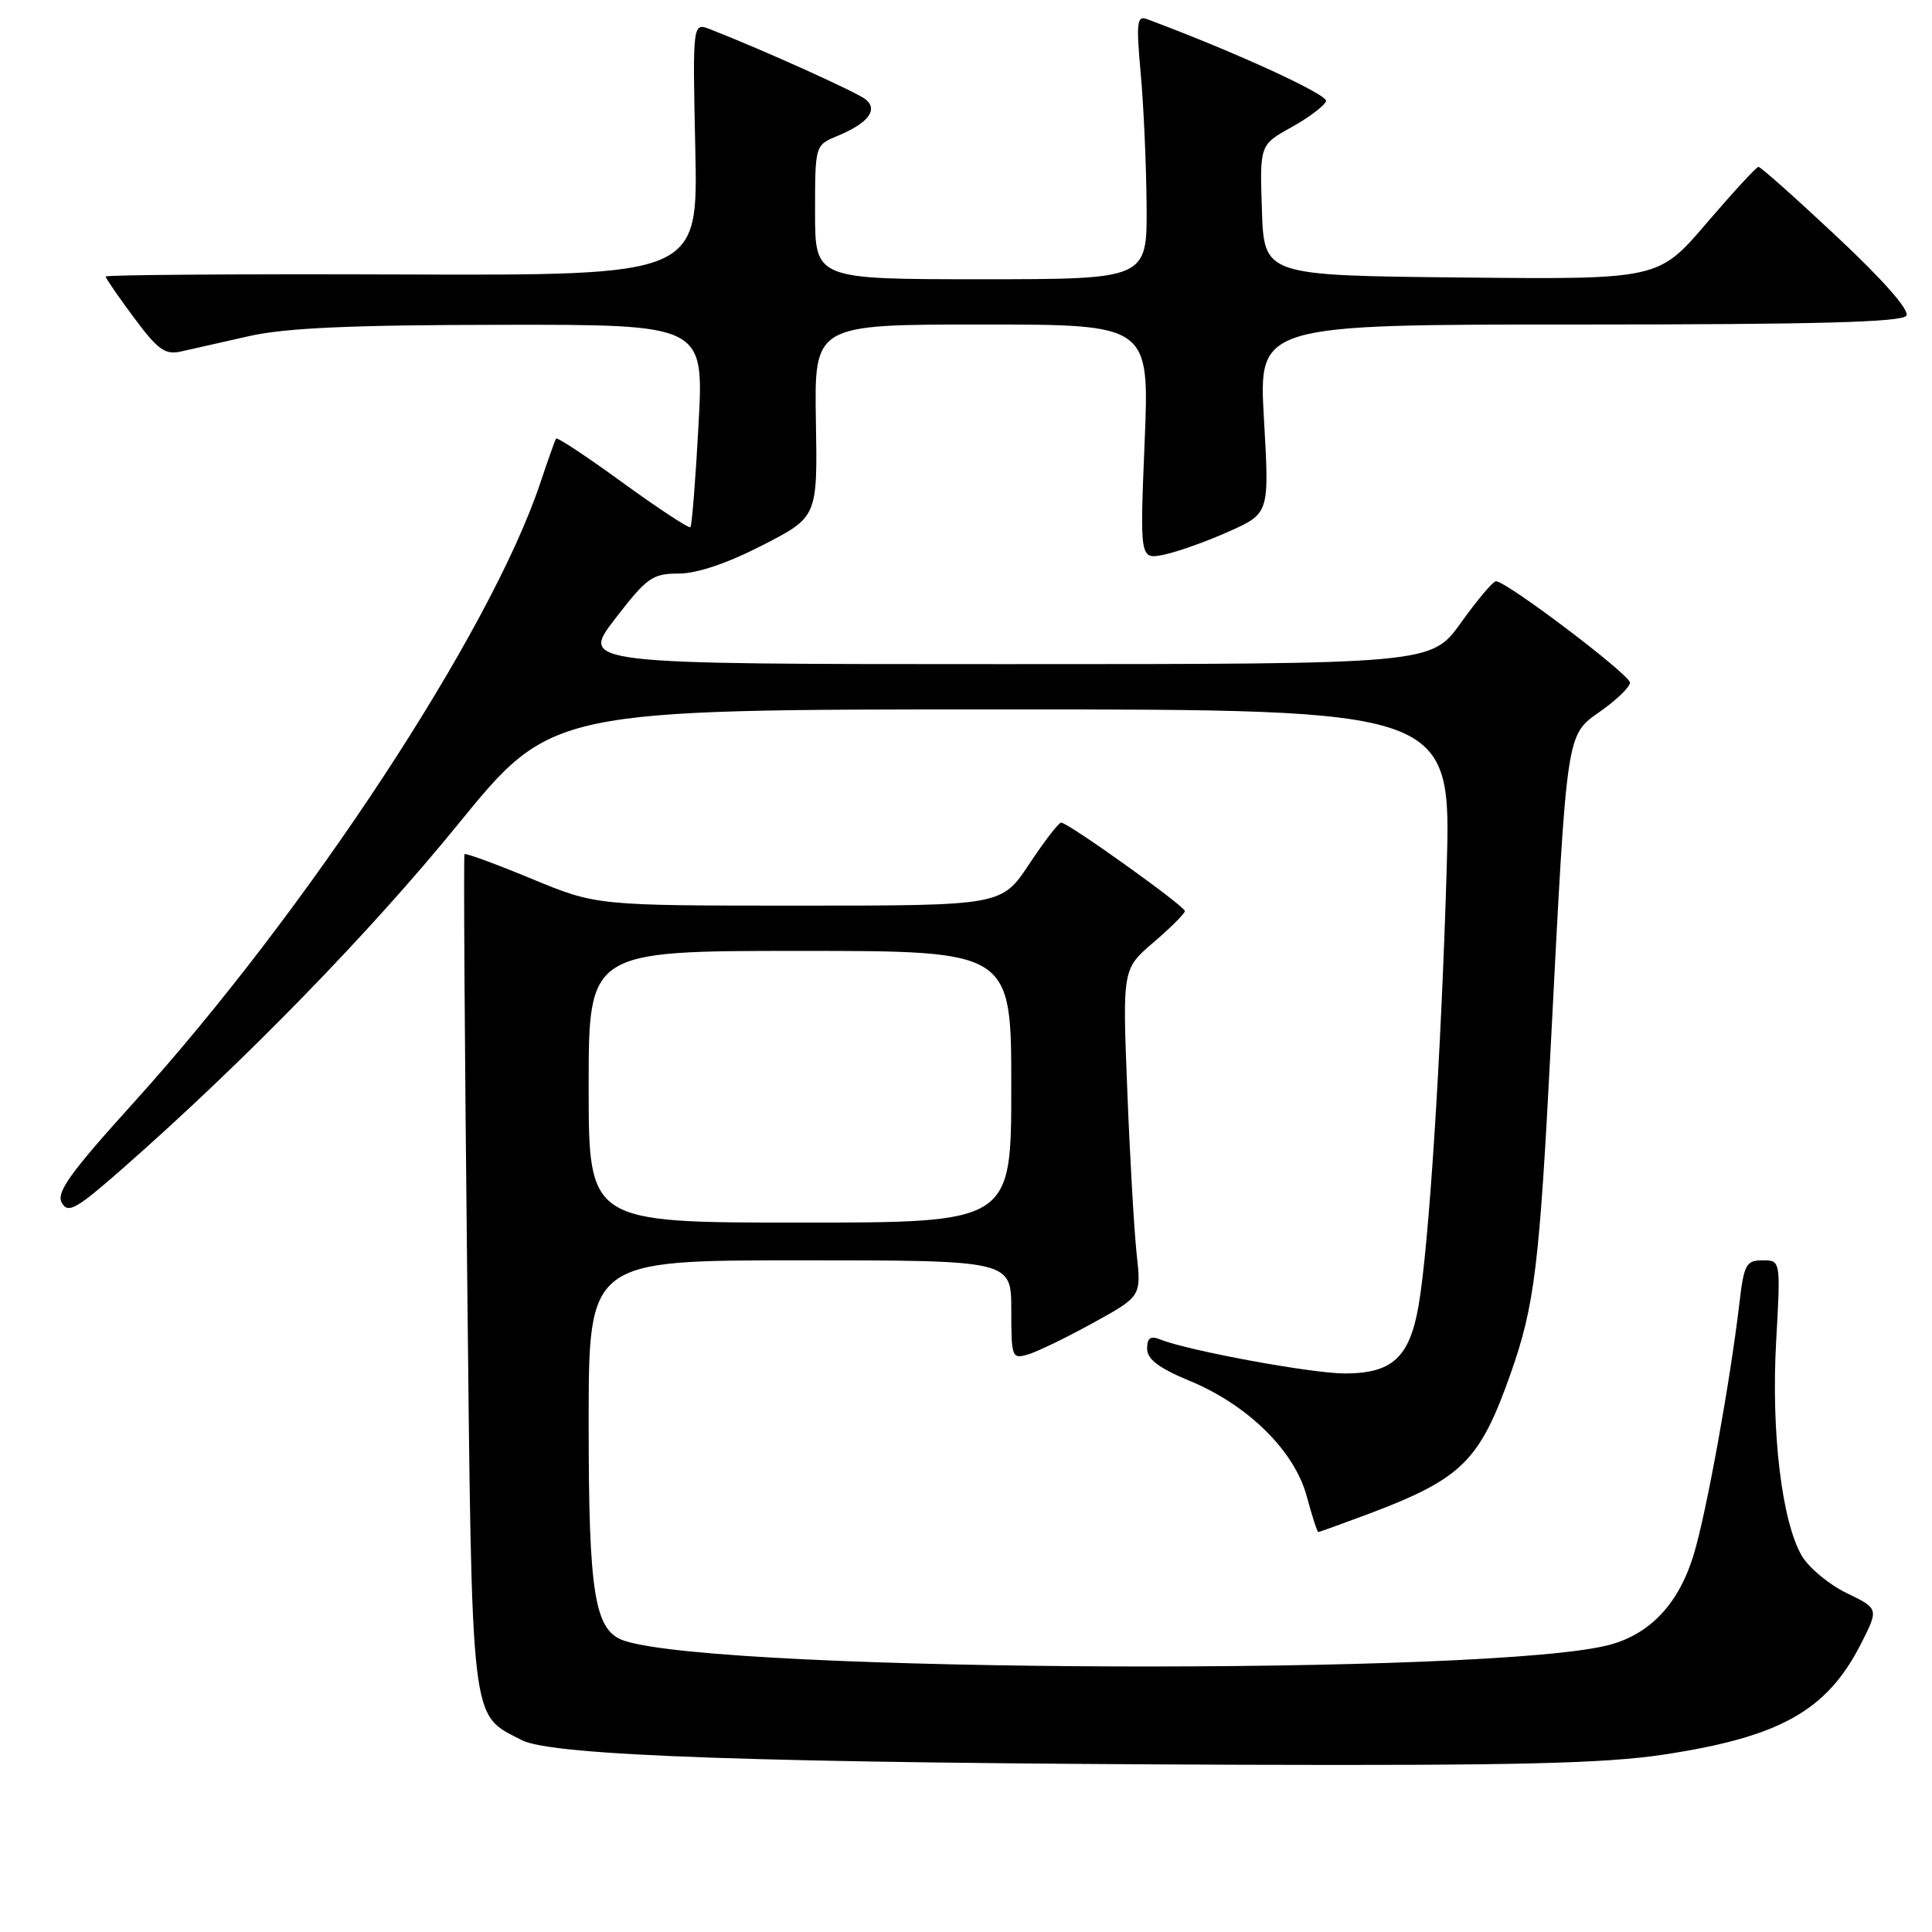 <?xml version="1.0" encoding="UTF-8" standalone="no"?>
<!DOCTYPE svg PUBLIC "-//W3C//DTD SVG 1.1//EN" "http://www.w3.org/Graphics/SVG/1.1/DTD/svg11.dtd" >
<svg xmlns="http://www.w3.org/2000/svg" xmlns:xlink="http://www.w3.org/1999/xlink" version="1.1" viewBox="0 0 256 256">
 <g >
 <path fill="currentColor"
d=" M 220.33 232.51 C 235.86 230.17 242.06 226.70 246.58 217.83 C 248.95 213.16 248.95 213.16 244.71 211.10 C 242.37 209.97 239.69 207.75 238.76 206.17 C 236.11 201.68 234.67 189.76 235.35 177.75 C 235.95 167.00 235.95 167.00 233.55 167.00 C 231.37 167.00 231.08 167.53 230.47 172.75 C 229.26 183.07 226.12 200.38 224.45 205.91 C 222.52 212.36 218.79 216.41 213.42 217.91 C 198.61 222.04 96.15 221.67 82.82 217.44 C 78.78 216.16 78.00 211.48 78.00 188.53 C 78.00 167.00 78.00 167.00 106.00 167.00 C 134.00 167.00 134.00 167.00 134.00 173.57 C 134.00 179.91 134.08 180.11 136.25 179.46 C 137.49 179.09 141.36 177.21 144.86 175.28 C 151.23 171.77 151.23 171.77 150.61 166.14 C 150.28 163.04 149.71 153.27 149.37 144.44 C 148.73 128.39 148.73 128.39 152.87 124.85 C 155.14 122.90 157.00 121.04 157.00 120.72 C 157.00 120.07 141.53 109.00 140.61 109.00 C 140.28 109.00 138.38 111.47 136.37 114.50 C 132.72 120.00 132.72 120.00 105.87 120.00 C 79.02 120.00 79.02 120.00 70.41 116.43 C 65.67 114.47 61.69 113.01 61.55 113.18 C 61.41 113.36 61.57 138.27 61.90 168.55 C 62.56 229.50 62.27 227.02 69.15 230.58 C 73.19 232.67 101.25 233.62 164.50 233.84 C 200.66 233.96 212.60 233.67 220.33 232.51 Z  M 181.37 200.59 C 193.73 195.93 196.08 193.60 200.17 182.00 C 203.35 172.97 203.98 167.82 205.51 138.08 C 207.66 96.39 207.50 97.48 212.12 94.21 C 214.23 92.72 215.97 91.03 215.98 90.46 C 216.00 89.41 199.57 76.98 198.22 77.02 C 197.82 77.03 195.73 79.51 193.58 82.52 C 189.65 88.00 189.65 88.00 133.27 88.00 C 76.88 88.00 76.88 88.00 81.50 82.00 C 85.71 76.53 86.45 76.00 89.92 76.00 C 92.35 76.00 96.36 74.65 101.03 72.25 C 108.33 68.50 108.33 68.50 108.11 55.75 C 107.90 43.00 107.90 43.00 130.11 43.00 C 152.31 43.00 152.31 43.00 151.67 58.58 C 151.03 74.15 151.03 74.15 154.26 73.49 C 156.04 73.12 159.91 71.74 162.85 70.42 C 168.20 68.02 168.20 68.02 167.48 55.51 C 166.76 43.00 166.76 43.00 209.32 43.00 C 240.74 43.00 252.07 42.69 252.61 41.83 C 253.05 41.11 249.54 37.11 243.41 31.37 C 237.96 26.26 233.28 22.09 233.00 22.11 C 232.72 22.12 229.63 25.49 226.12 29.58 C 219.75 37.03 219.75 37.03 193.62 36.77 C 167.50 36.50 167.50 36.50 167.21 27.85 C 166.92 19.19 166.92 19.19 171.14 16.85 C 173.46 15.56 175.51 14.00 175.71 13.40 C 175.99 12.54 163.58 6.85 151.97 2.53 C 150.65 2.03 150.54 2.99 151.15 9.73 C 151.54 14.00 151.89 21.89 151.93 27.25 C 152.00 37.00 152.00 37.00 130.00 37.00 C 108.00 37.00 108.00 37.00 108.00 28.12 C 108.00 19.24 108.00 19.24 110.97 18.01 C 115.01 16.34 116.39 14.57 114.72 13.18 C 113.59 12.25 101.15 6.63 94.13 3.89 C 91.77 2.96 91.77 2.96 92.13 19.73 C 92.50 36.50 92.50 36.50 53.25 36.37 C 31.66 36.29 14.00 36.42 14.00 36.64 C 14.00 36.87 15.69 39.32 17.75 42.09 C 20.93 46.37 21.88 47.05 24.00 46.57 C 25.38 46.26 29.42 45.34 33.00 44.54 C 37.81 43.45 46.49 43.06 66.39 43.04 C 93.28 43.00 93.28 43.00 92.56 56.25 C 92.17 63.53 91.68 69.65 91.48 69.85 C 91.29 70.05 87.26 67.40 82.53 63.97 C 77.81 60.53 73.83 57.90 73.68 58.11 C 73.54 58.33 72.60 60.98 71.59 64.00 C 65.02 83.67 40.74 120.65 17.65 146.17 C 9.26 155.45 7.42 158.00 8.19 159.38 C 9.02 160.85 10.09 160.24 16.30 154.79 C 32.38 140.65 48.95 123.65 60.67 109.25 C 73.09 94.00 73.09 94.00 132.71 94.00 C 192.32 94.00 192.32 94.00 191.69 115.25 C 190.95 140.02 189.33 165.17 187.97 173.00 C 186.77 179.90 184.47 182.00 178.14 181.99 C 173.71 181.97 157.43 178.97 153.75 177.49 C 152.45 176.97 152.00 177.28 152.00 178.71 C 152.00 180.10 153.55 181.28 157.64 182.97 C 165.38 186.18 171.54 192.26 173.15 198.27 C 173.85 200.87 174.54 203.00 174.68 203.00 C 174.83 203.00 177.84 201.91 181.37 200.59 Z  M 78.00 144.00 C 78.00 126.00 78.00 126.00 106.00 126.00 C 134.00 126.00 134.00 126.00 134.00 144.00 C 134.00 162.00 134.00 162.00 106.00 162.00 C 78.00 162.00 78.00 162.00 78.00 144.00 Z "/>
</g>
</svg>